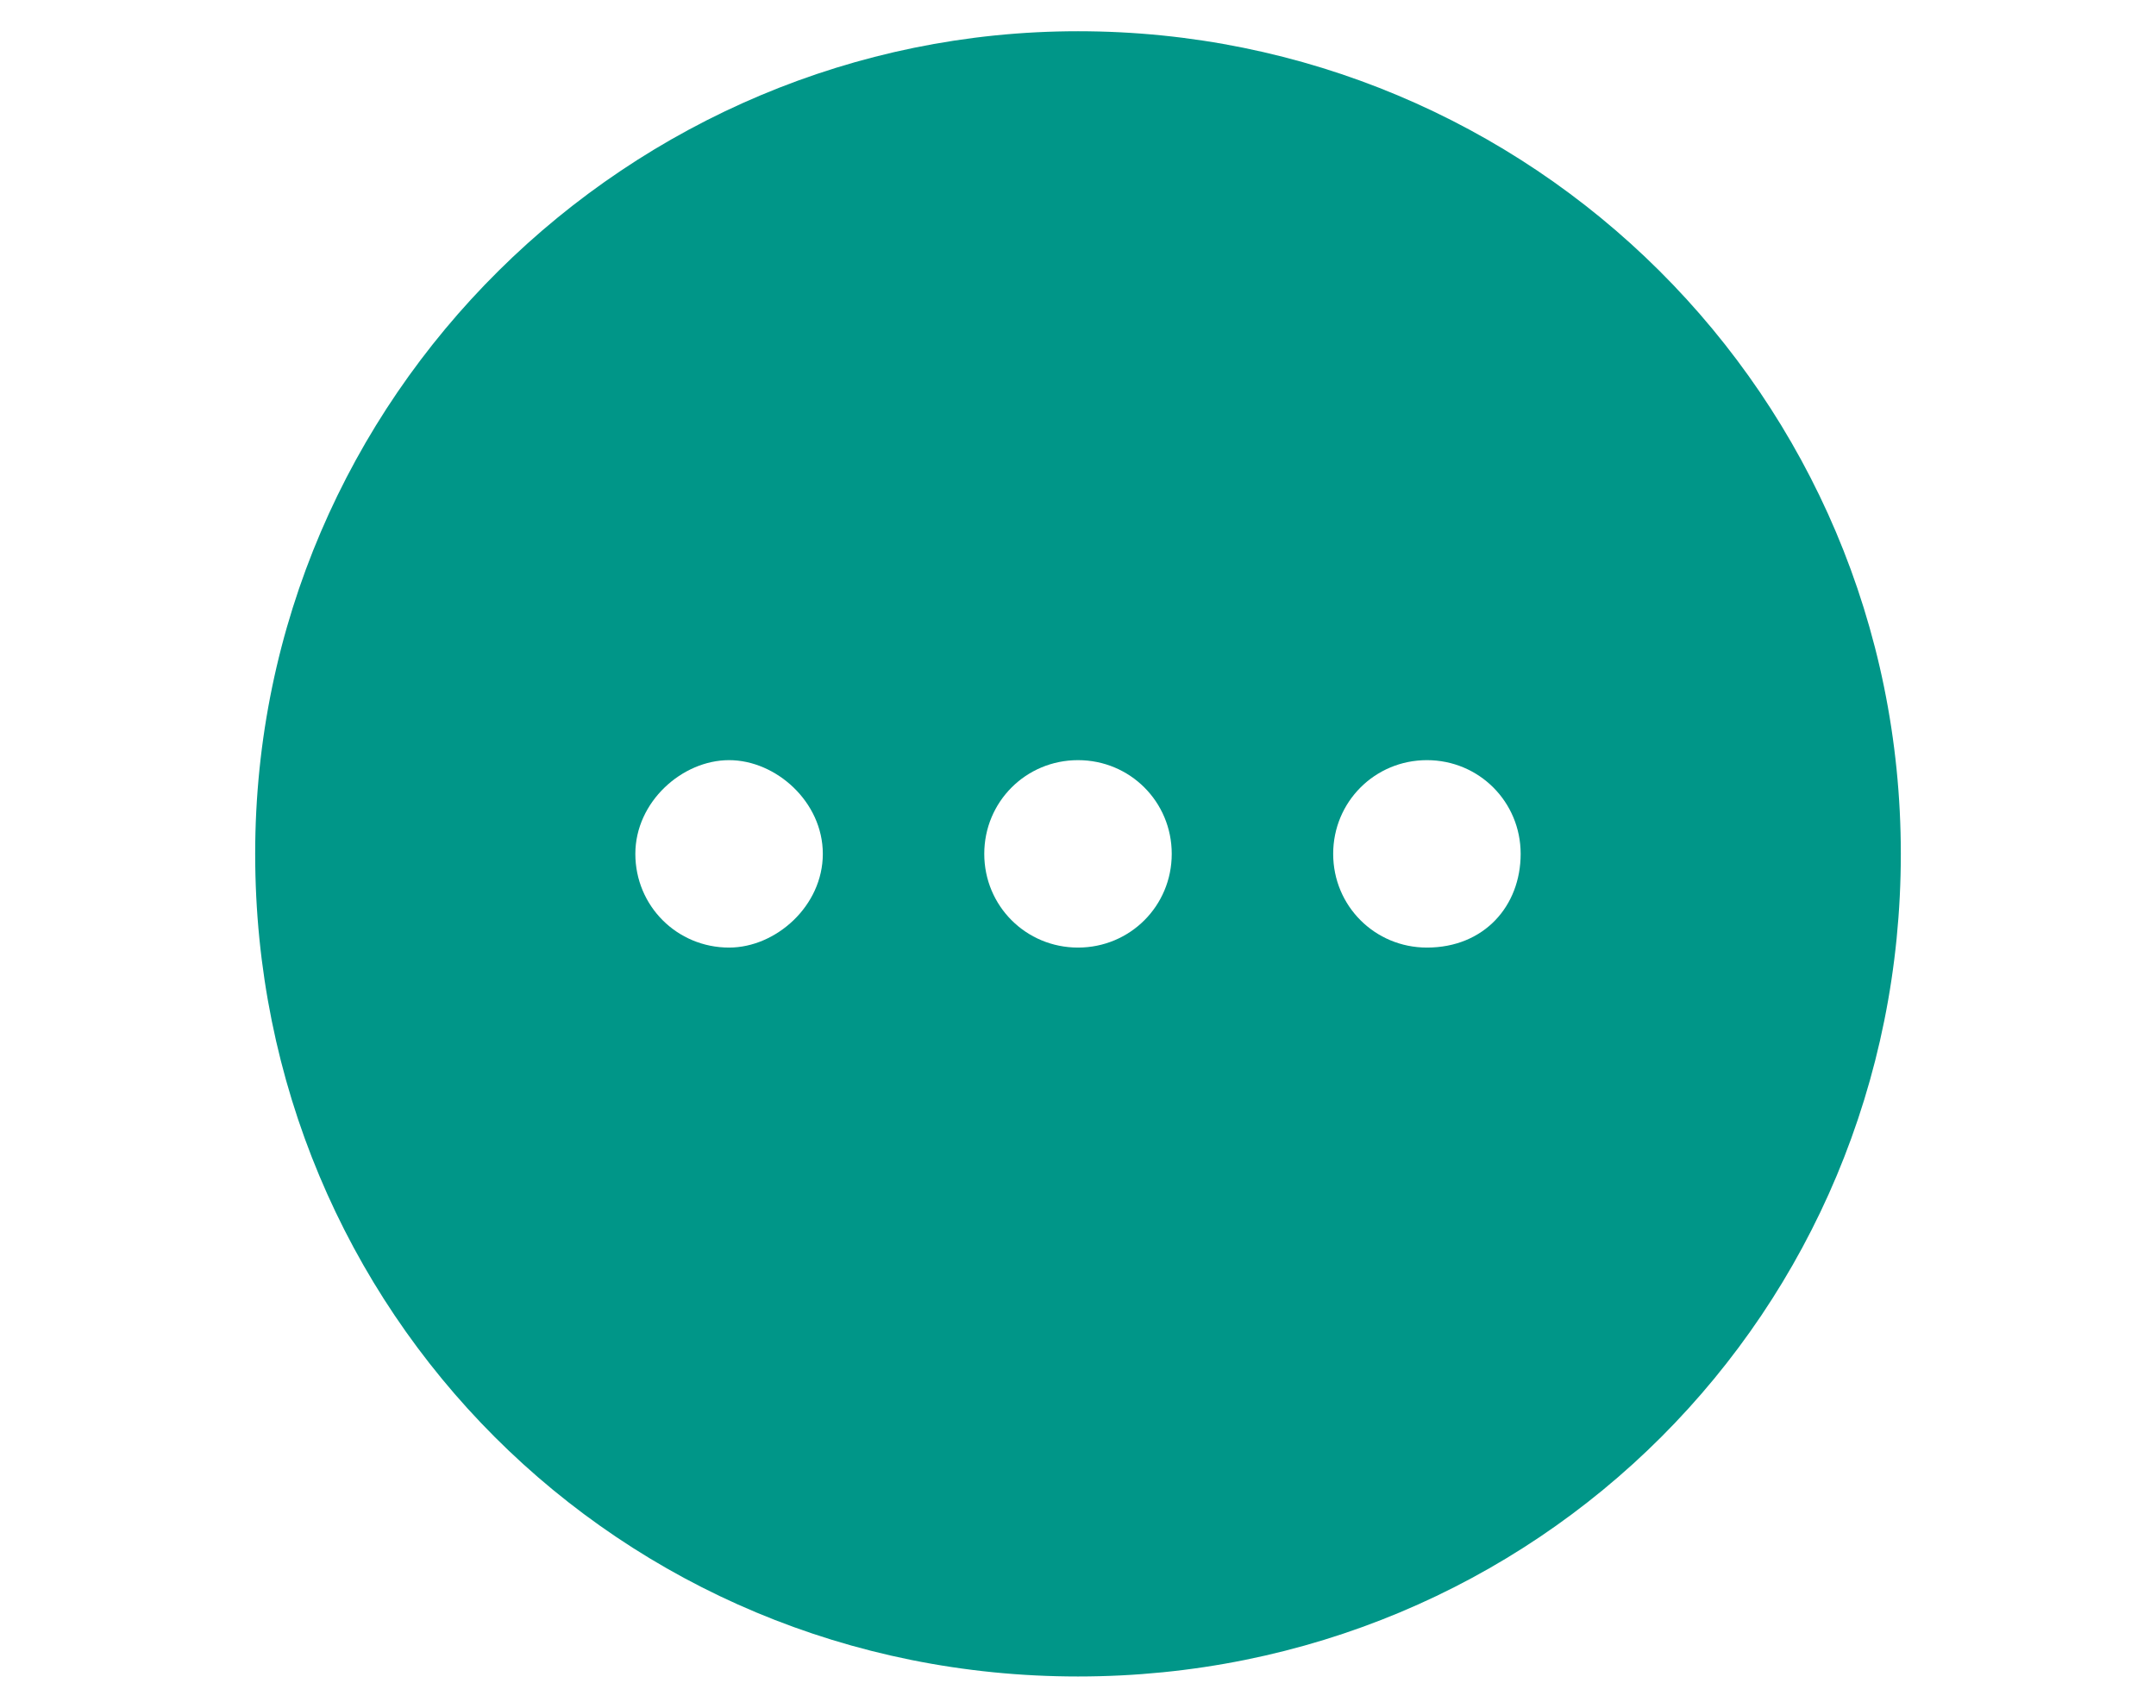 <?xml version="1.0" encoding="utf-8"?>
<!-- Generator: Adobe Illustrator 25.4.1, SVG Export Plug-In . SVG Version: 6.00 Build 0)  -->
<svg version="1.1" id="Layer_1" xmlns="http://www.w3.org/2000/svg" xmlns:xlink="http://www.w3.org/1999/xlink" x="0px" y="0px"
	 viewBox="0 0 41.4 32.8" style="enable-background:new 0 0 41.4 32.8;" xml:space="preserve">
<style type="text/css">
	.st0{fill:#009688;}
</style>
<path class="st0" d="M20.7,0.6c-8.6,0-15.8,7-15.8,15.8s7,15.8,15.8,15.8s15.8-7,15.8-15.8S29.4,0.6,20.7,0.6z M14,18.2
	c-1,0-1.8-0.8-1.8-1.8c0-1,0.9-1.8,1.8-1.8s1.8,0.8,1.8,1.8C15.8,17.4,14.9,18.2,14,18.2z M20.7,18.2c-1,0-1.8-0.8-1.8-1.8
	c0-1,0.8-1.8,1.8-1.8c1,0,1.8,0.8,1.8,1.8C22.5,17.4,21.7,18.2,20.7,18.2z M27.4,18.2c-1,0-1.8-0.8-1.8-1.8c0-1,0.8-1.8,1.8-1.8
	c1,0,1.8,0.8,1.8,1.8C29.2,17.4,28.5,18.2,27.4,18.2z"/>
</svg>
